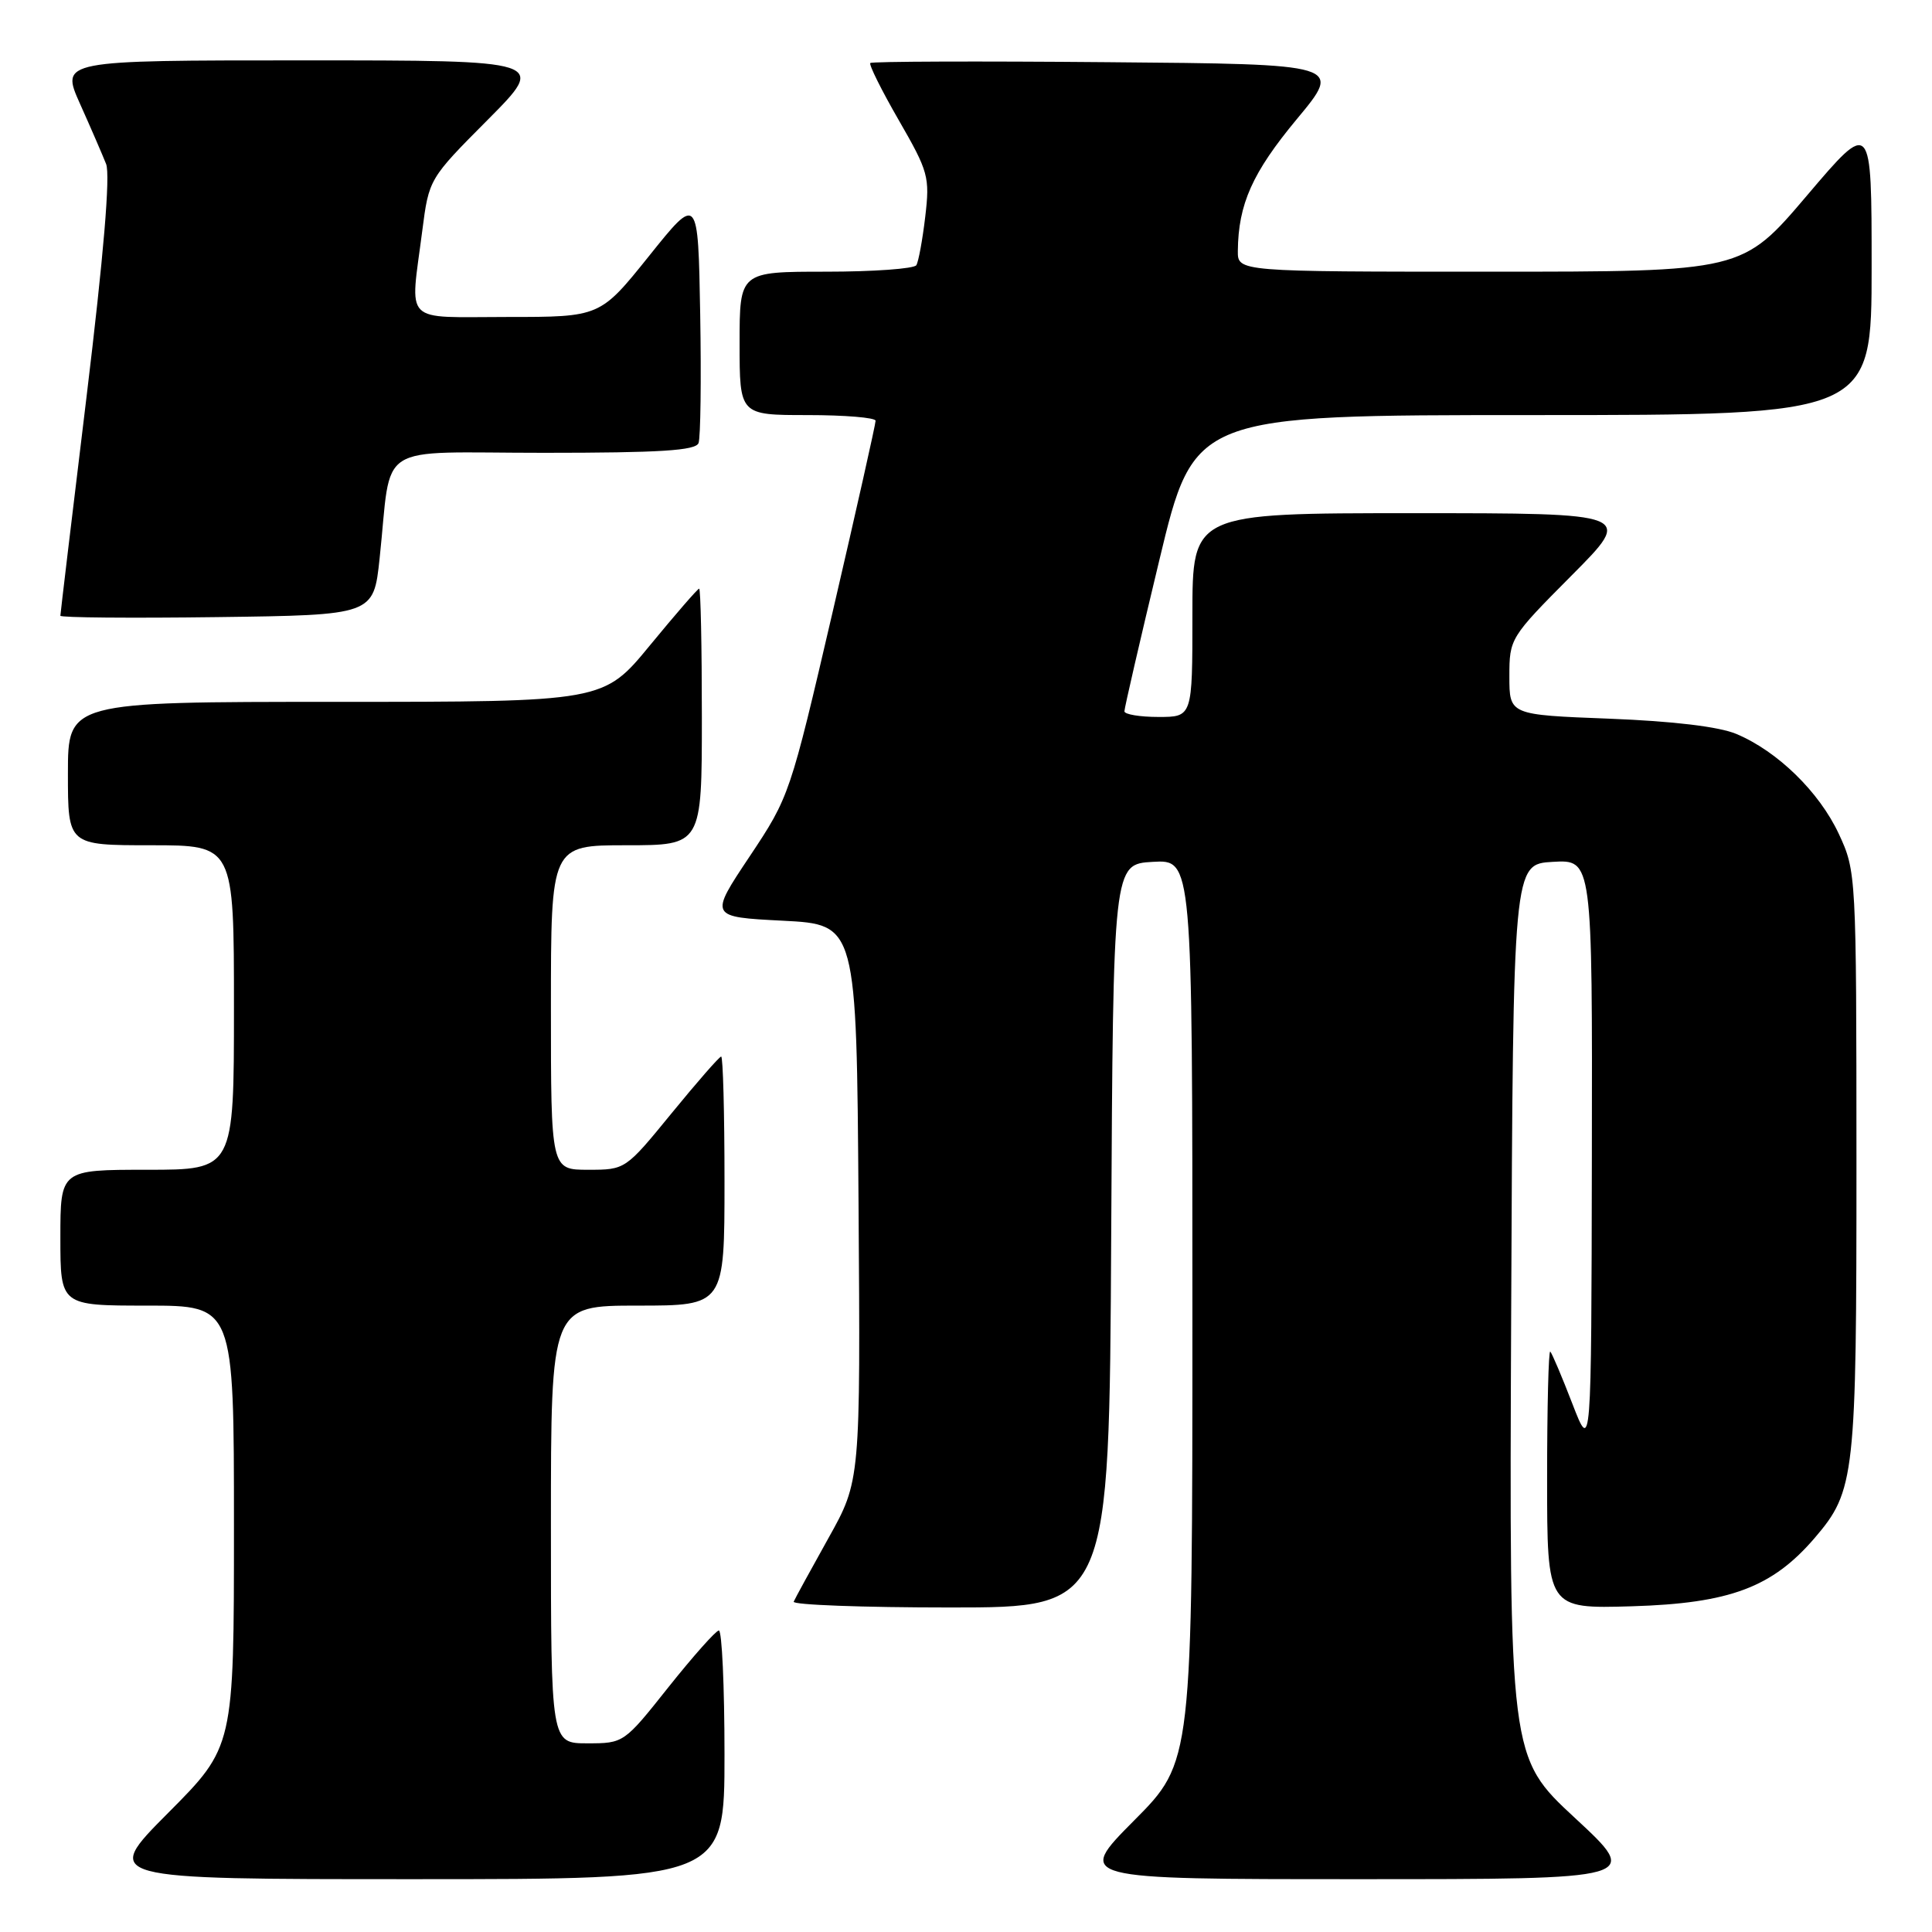 <?xml version="1.0" encoding="UTF-8" standalone="no"?>
<!DOCTYPE svg PUBLIC "-//W3C//DTD SVG 1.1//EN" "http://www.w3.org/Graphics/SVG/1.1/DTD/svg11.dtd" >
<svg xmlns="http://www.w3.org/2000/svg" xmlns:xlink="http://www.w3.org/1999/xlink" version="1.1" viewBox="0 0 256 256">
 <g >
 <path fill="currentColor"
d=" M 96.00 232.50 C 96.00 223.43 95.66 216.02 95.25 216.05 C 94.84 216.08 91.84 219.46 88.58 223.55 C 82.69 230.97 82.65 231.00 77.83 231.00 C 73.00 231.00 73.00 231.00 73.00 202.00 C 73.00 173.00 73.00 173.00 84.50 173.00 C 96.00 173.00 96.00 173.00 96.00 156.50 C 96.00 147.43 95.80 140.00 95.56 140.00 C 95.32 140.00 92.37 143.38 89.00 147.50 C 82.88 154.99 82.87 155.00 77.94 155.00 C 73.00 155.00 73.00 155.00 73.00 133.50 C 73.00 112.00 73.00 112.00 83.00 112.00 C 93.00 112.00 93.00 112.00 93.00 95.00 C 93.00 85.65 92.84 78.00 92.64 78.00 C 92.45 78.00 89.52 81.38 86.13 85.50 C 79.97 93.00 79.97 93.00 44.49 93.00 C 9.00 93.00 9.00 93.00 9.00 102.50 C 9.00 112.00 9.00 112.00 20.00 112.00 C 31.00 112.00 31.00 112.00 31.00 133.50 C 31.00 155.00 31.00 155.00 19.50 155.00 C 8.00 155.00 8.00 155.00 8.00 164.00 C 8.00 173.00 8.00 173.00 19.50 173.00 C 31.00 173.00 31.00 173.00 31.00 202.23 C 31.00 231.46 31.00 231.46 22.27 240.23 C 13.54 249.00 13.54 249.00 54.77 249.00 C 96.00 249.00 96.00 249.00 96.00 232.50 Z  M 208.71 240.91 C 199.98 232.82 199.98 232.82 200.24 173.66 C 200.50 114.50 200.50 114.50 205.75 114.20 C 211.00 113.90 211.00 113.90 210.93 153.20 C 210.86 192.50 210.86 192.50 208.35 186.01 C 206.97 182.43 205.65 179.32 205.42 179.09 C 205.19 178.86 205.00 186.43 205.00 195.92 C 205.00 213.17 205.00 213.17 216.25 212.84 C 229.22 212.45 234.84 210.34 240.47 203.77 C 245.80 197.54 246.00 195.71 245.99 153.88 C 245.98 115.79 245.96 115.46 243.65 110.49 C 241.06 104.94 235.53 99.54 230.07 97.25 C 227.79 96.29 221.71 95.56 213.25 95.23 C 200.00 94.72 200.00 94.72 200.00 89.63 C 200.00 84.60 200.09 84.46 208.23 76.27 C 216.46 68.00 216.46 68.00 187.23 68.00 C 158.00 68.00 158.00 68.00 158.00 81.50 C 158.00 95.00 158.00 95.00 153.50 95.00 C 151.03 95.00 149.00 94.66 148.99 94.25 C 148.99 93.84 151.06 84.84 153.61 74.25 C 158.23 55.00 158.23 55.00 203.12 55.00 C 248.00 55.00 248.00 55.00 248.00 35.41 C 248.00 15.82 248.00 15.82 239.43 25.91 C 230.86 36.00 230.86 36.00 197.43 36.00 C 164.00 36.00 164.00 36.00 164.02 33.25 C 164.08 27.05 165.95 22.87 171.83 15.79 C 177.90 8.50 177.90 8.50 146.80 8.24 C 129.69 8.09 115.53 8.14 115.32 8.35 C 115.11 8.55 116.81 11.97 119.10 15.94 C 123.02 22.74 123.22 23.46 122.60 28.71 C 122.24 31.77 121.71 34.66 121.42 35.14 C 121.12 35.61 115.73 36.00 109.44 36.00 C 98.00 36.00 98.00 36.00 98.00 45.50 C 98.00 55.00 98.00 55.00 107.00 55.00 C 111.95 55.00 116.01 55.34 116.02 55.75 C 116.03 56.16 113.48 67.53 110.35 81.00 C 104.69 105.32 104.61 105.56 99.32 113.50 C 93.98 121.50 93.98 121.50 103.74 122.00 C 113.50 122.50 113.50 122.50 113.76 159.35 C 114.02 196.21 114.02 196.21 109.76 203.83 C 107.42 208.03 105.35 211.80 105.17 212.23 C 104.98 212.65 114.32 213.00 125.91 213.00 C 146.98 213.00 146.98 213.00 147.24 163.75 C 147.50 114.50 147.50 114.50 152.75 114.20 C 158.00 113.90 158.00 113.90 158.00 173.68 C 158.00 233.46 158.00 233.46 150.27 241.23 C 142.55 249.00 142.55 249.00 179.99 249.00 C 217.44 249.00 217.44 249.00 208.71 240.91 Z  M 50.30 74.00 C 51.98 58.29 49.32 60.00 72.08 60.00 C 87.47 60.00 92.18 59.70 92.56 58.71 C 92.83 58.00 92.93 50.31 92.78 41.62 C 92.50 25.81 92.50 25.81 86.01 33.91 C 79.52 42.00 79.52 42.00 67.26 42.00 C 53.18 42.00 54.34 43.16 55.95 30.60 C 56.84 23.70 56.84 23.70 64.65 15.85 C 72.45 8.00 72.45 8.00 40.24 8.00 C 8.03 8.00 8.03 8.00 10.60 13.75 C 12.02 16.91 13.57 20.50 14.06 21.73 C 14.63 23.19 13.74 33.80 11.47 52.55 C 9.56 68.28 8.00 81.35 8.00 81.59 C 8.00 81.84 17.34 81.92 28.75 81.77 C 49.50 81.50 49.50 81.50 50.30 74.00 Z "/>
</g>
</svg>